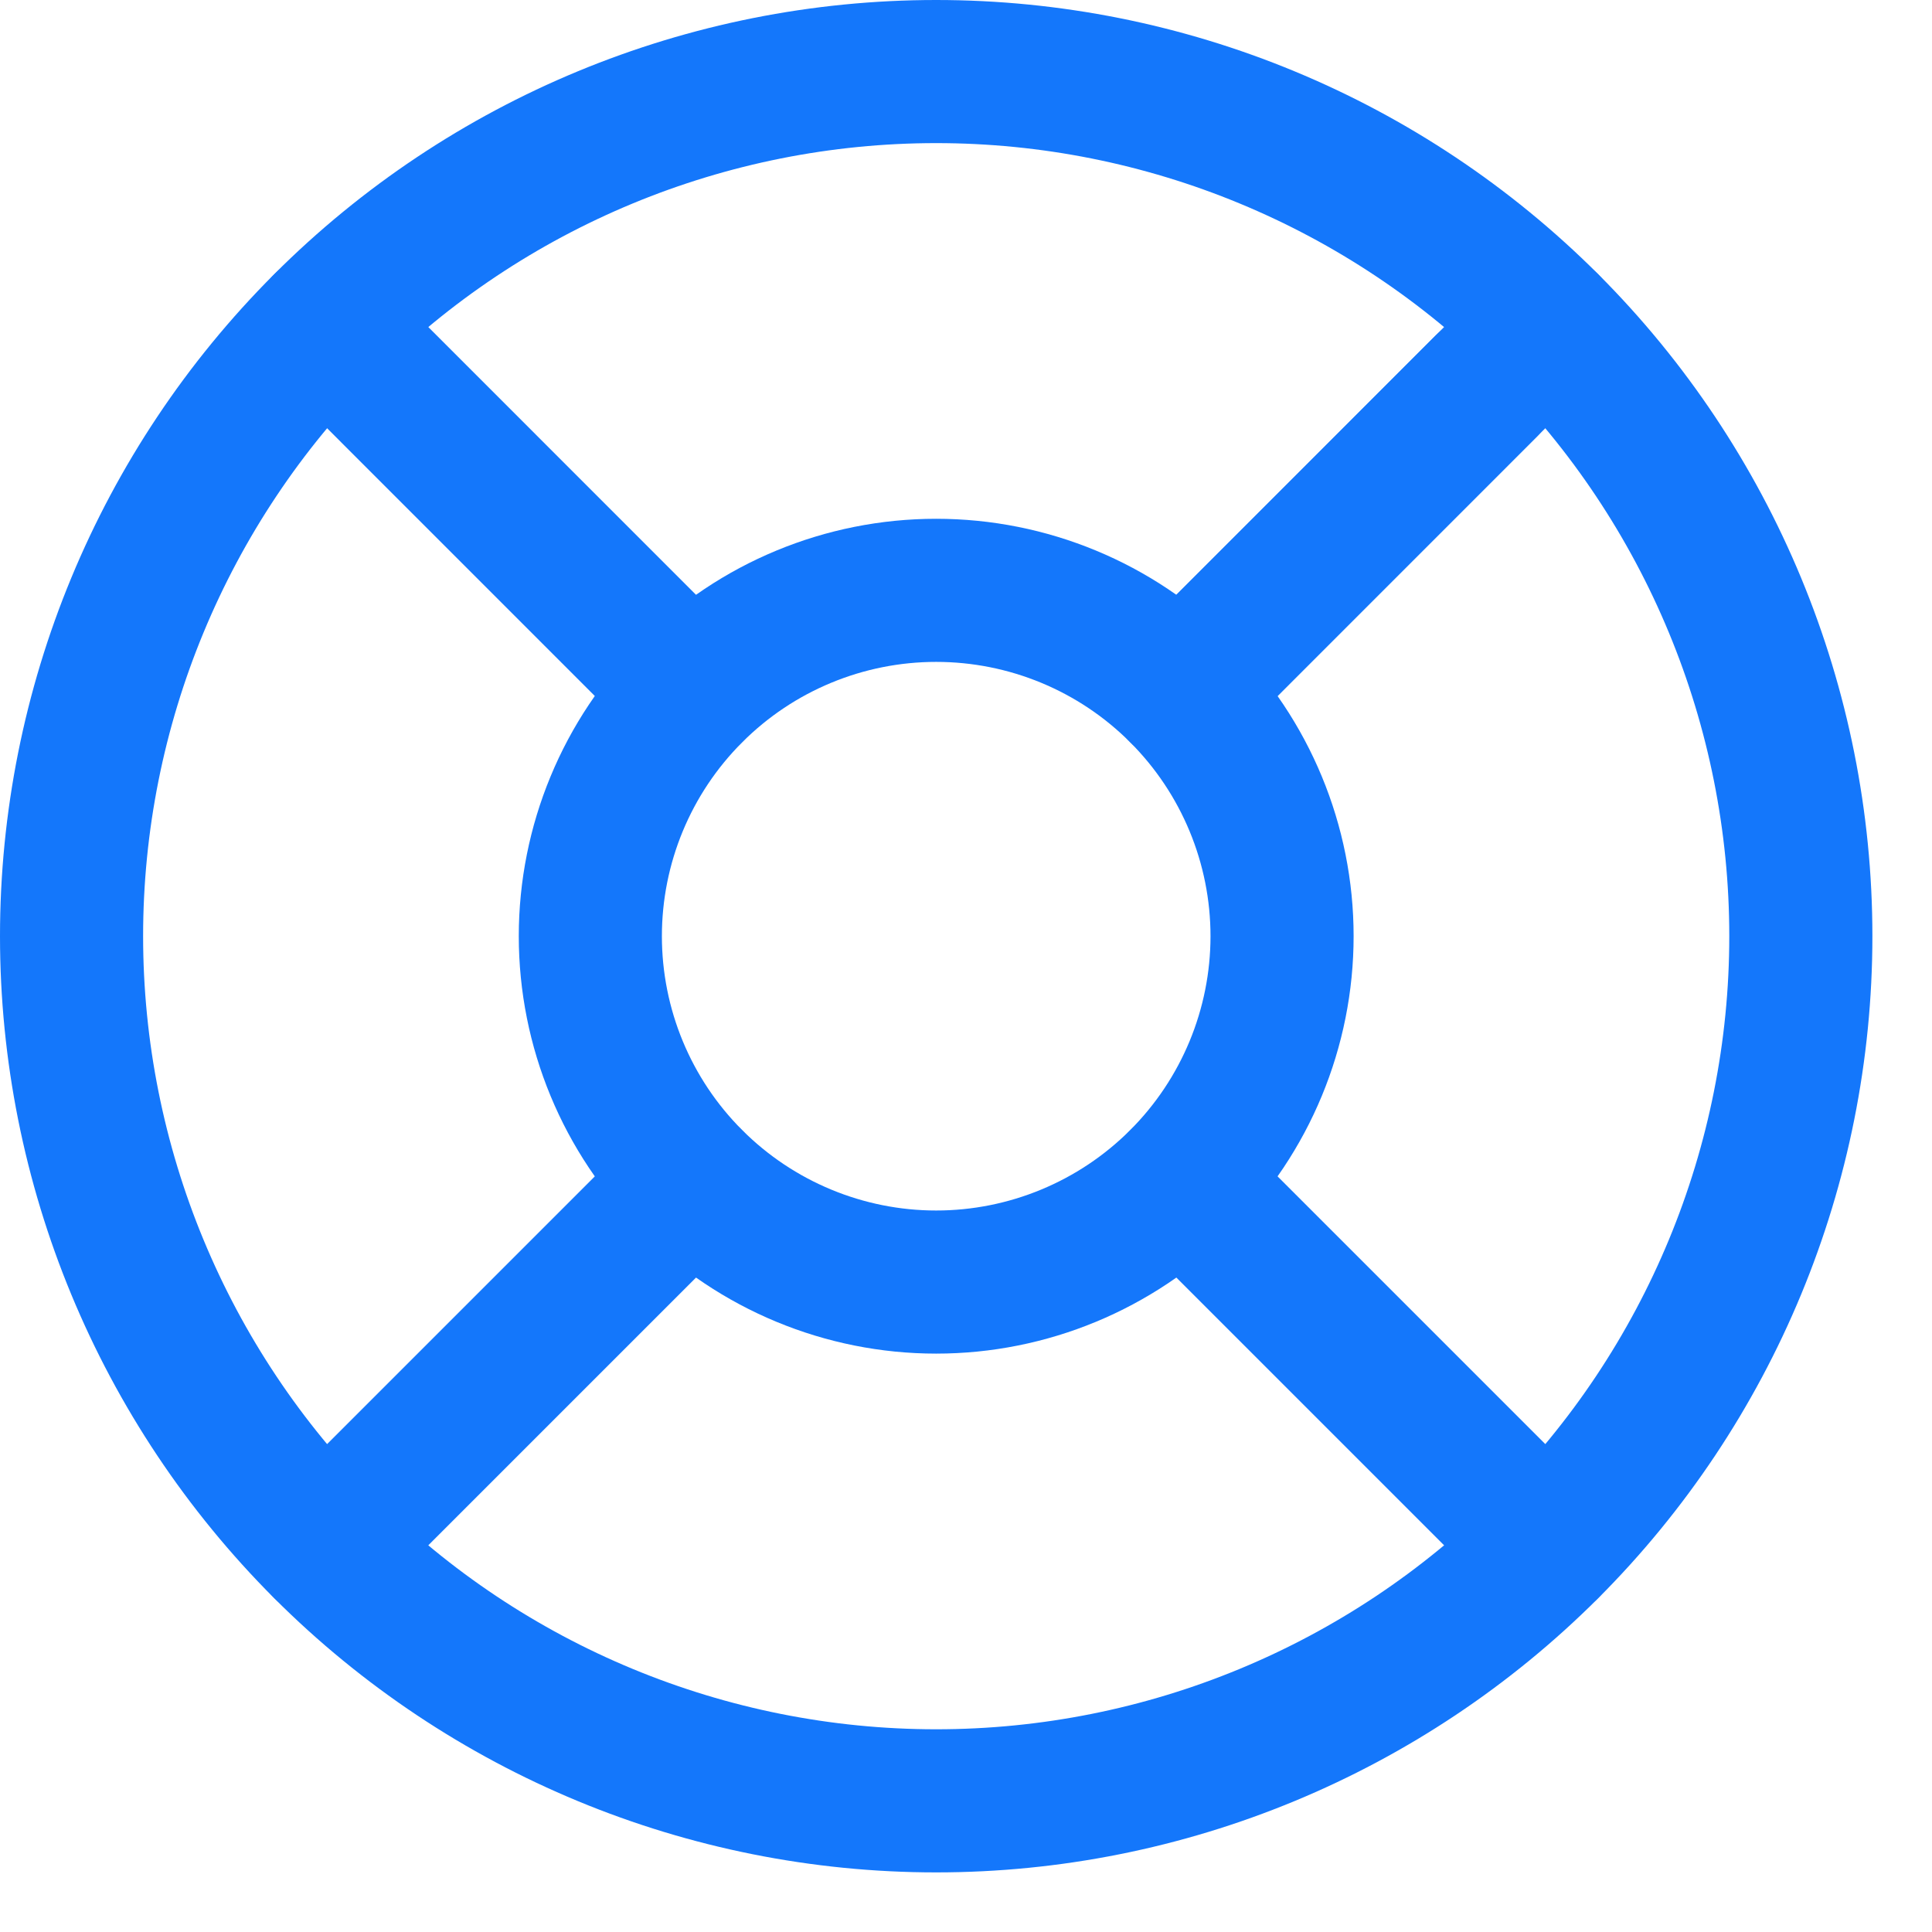 <svg width="27" height="27" viewBox="0 0 27 27" fill="none" xmlns="http://www.w3.org/2000/svg">
<path d="M13.083 1C9.879 1 6.805 2.273 4.539 4.539C2.273 6.805 1 9.879 1 13.083C1 16.288 2.273 19.361 4.539 21.628C6.805 23.894 9.879 25.167 13.083 25.167C16.288 25.167 19.361 23.894 21.628 21.628C23.894 19.361 25.167 16.288 25.167 13.083C25.167 9.879 23.894 6.805 21.628 4.539C19.361 2.273 16.288 1 13.083 1V1Z" stroke="#1477FB" stroke-width="2" stroke-linecap="round" stroke-linejoin="round"/>
<path d="M13.083 8.25C11.802 8.25 10.572 8.759 9.666 9.666C8.759 10.572 8.25 11.802 8.25 13.083C8.25 14.365 8.759 15.595 9.666 16.501C10.572 17.407 11.802 17.917 13.083 17.917C14.365 17.917 15.595 17.407 16.501 16.501C17.407 15.595 17.917 14.365 17.917 13.083C17.917 11.802 17.407 10.572 16.501 9.666C15.595 8.759 14.365 8.25 13.083 8.25V8.25Z" stroke="#1477FB" stroke-width="2" stroke-linecap="round" stroke-linejoin="round"/>
<path d="M4.541 4.54L9.664 9.664" stroke="#1477FB" stroke-width="2" stroke-linecap="round" stroke-linejoin="round"/>
<path d="M16.503 16.503L21.626 21.626" stroke="#1477FB" stroke-width="2" stroke-linecap="round" stroke-linejoin="round"/>
<path d="M16.503 9.664L21.626 4.54" stroke="#1477FB" stroke-width="2" stroke-linecap="round" stroke-linejoin="round"/>
<path d="M16.503 9.664L20.768 5.398" stroke="#1477FB" stroke-width="2" stroke-linecap="round" stroke-linejoin="round"/>
<path d="M4.541 21.626L9.664 16.503" stroke="#1477FB" stroke-width="2" stroke-linecap="round" stroke-linejoin="round"/>
</svg>
